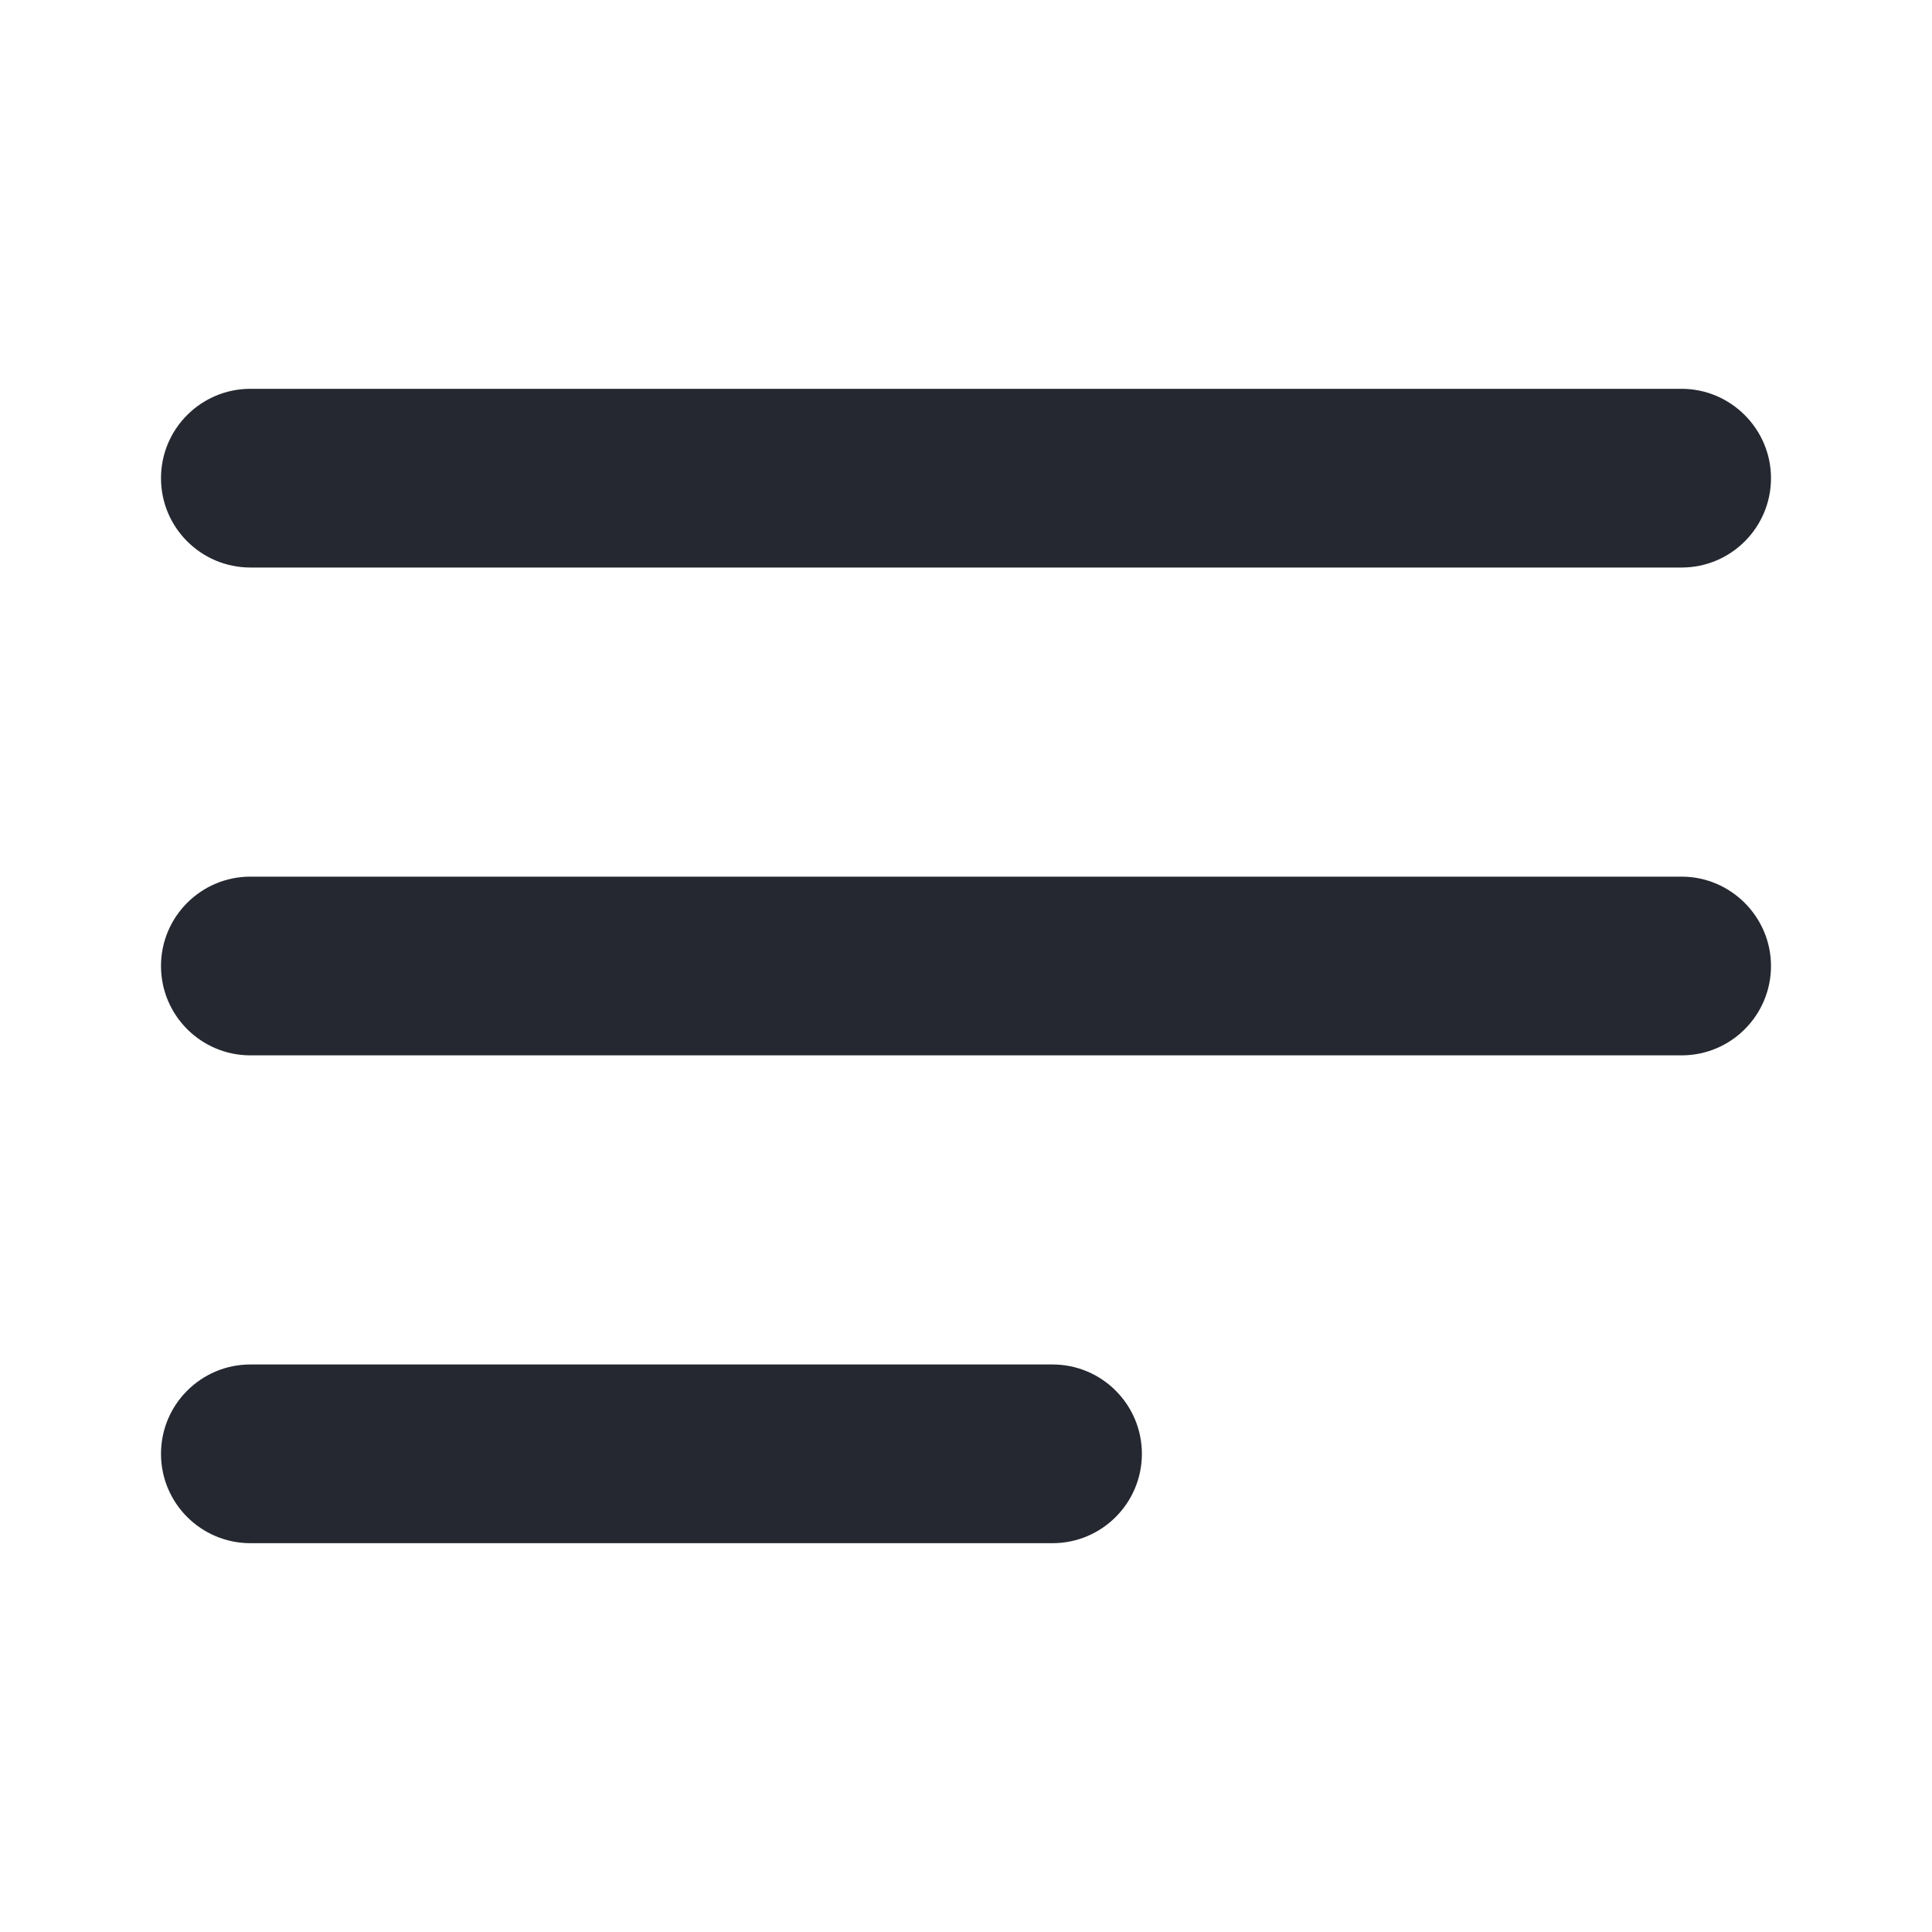 <svg version="1.1" xmlns="http://www.w3.org/2000/svg" x="0" y="0" viewBox="0 0 48 48" xml:space="preserve" enable-background="new 0 0 48 48" width="48" height="48"><title>menu</title><g class="nc-icon-wrapper"><g id="Layer_1"><path class="st23" d="M41.78 21.78H6.22C5 21.78 4 22.77 4 24s1 2.22 2.22 2.22h35.56c1.23 0 2.22-1 2.22-2.22s-1-2.22-2.22-2.22z" style="" fill="#252830"/><path class="st23" d="M6.22 14.1h35.56c1.23 0 2.22-1 2.22-2.22s-1-2.22-2.22-2.22H6.22C5 9.66 4 10.65 4 11.88s1 2.22 2.22 2.22z" style="" fill="#252830"/><path class="st23" d="M26.15 33.9H6.22C5 33.9 4 34.89 4 36.12s1 2.22 2.22 2.22h19.93c1.23 0 2.22-1 2.22-2.22s-.99-2.22-2.22-2.22z" style="" fill="#252830"/></g></g></svg>